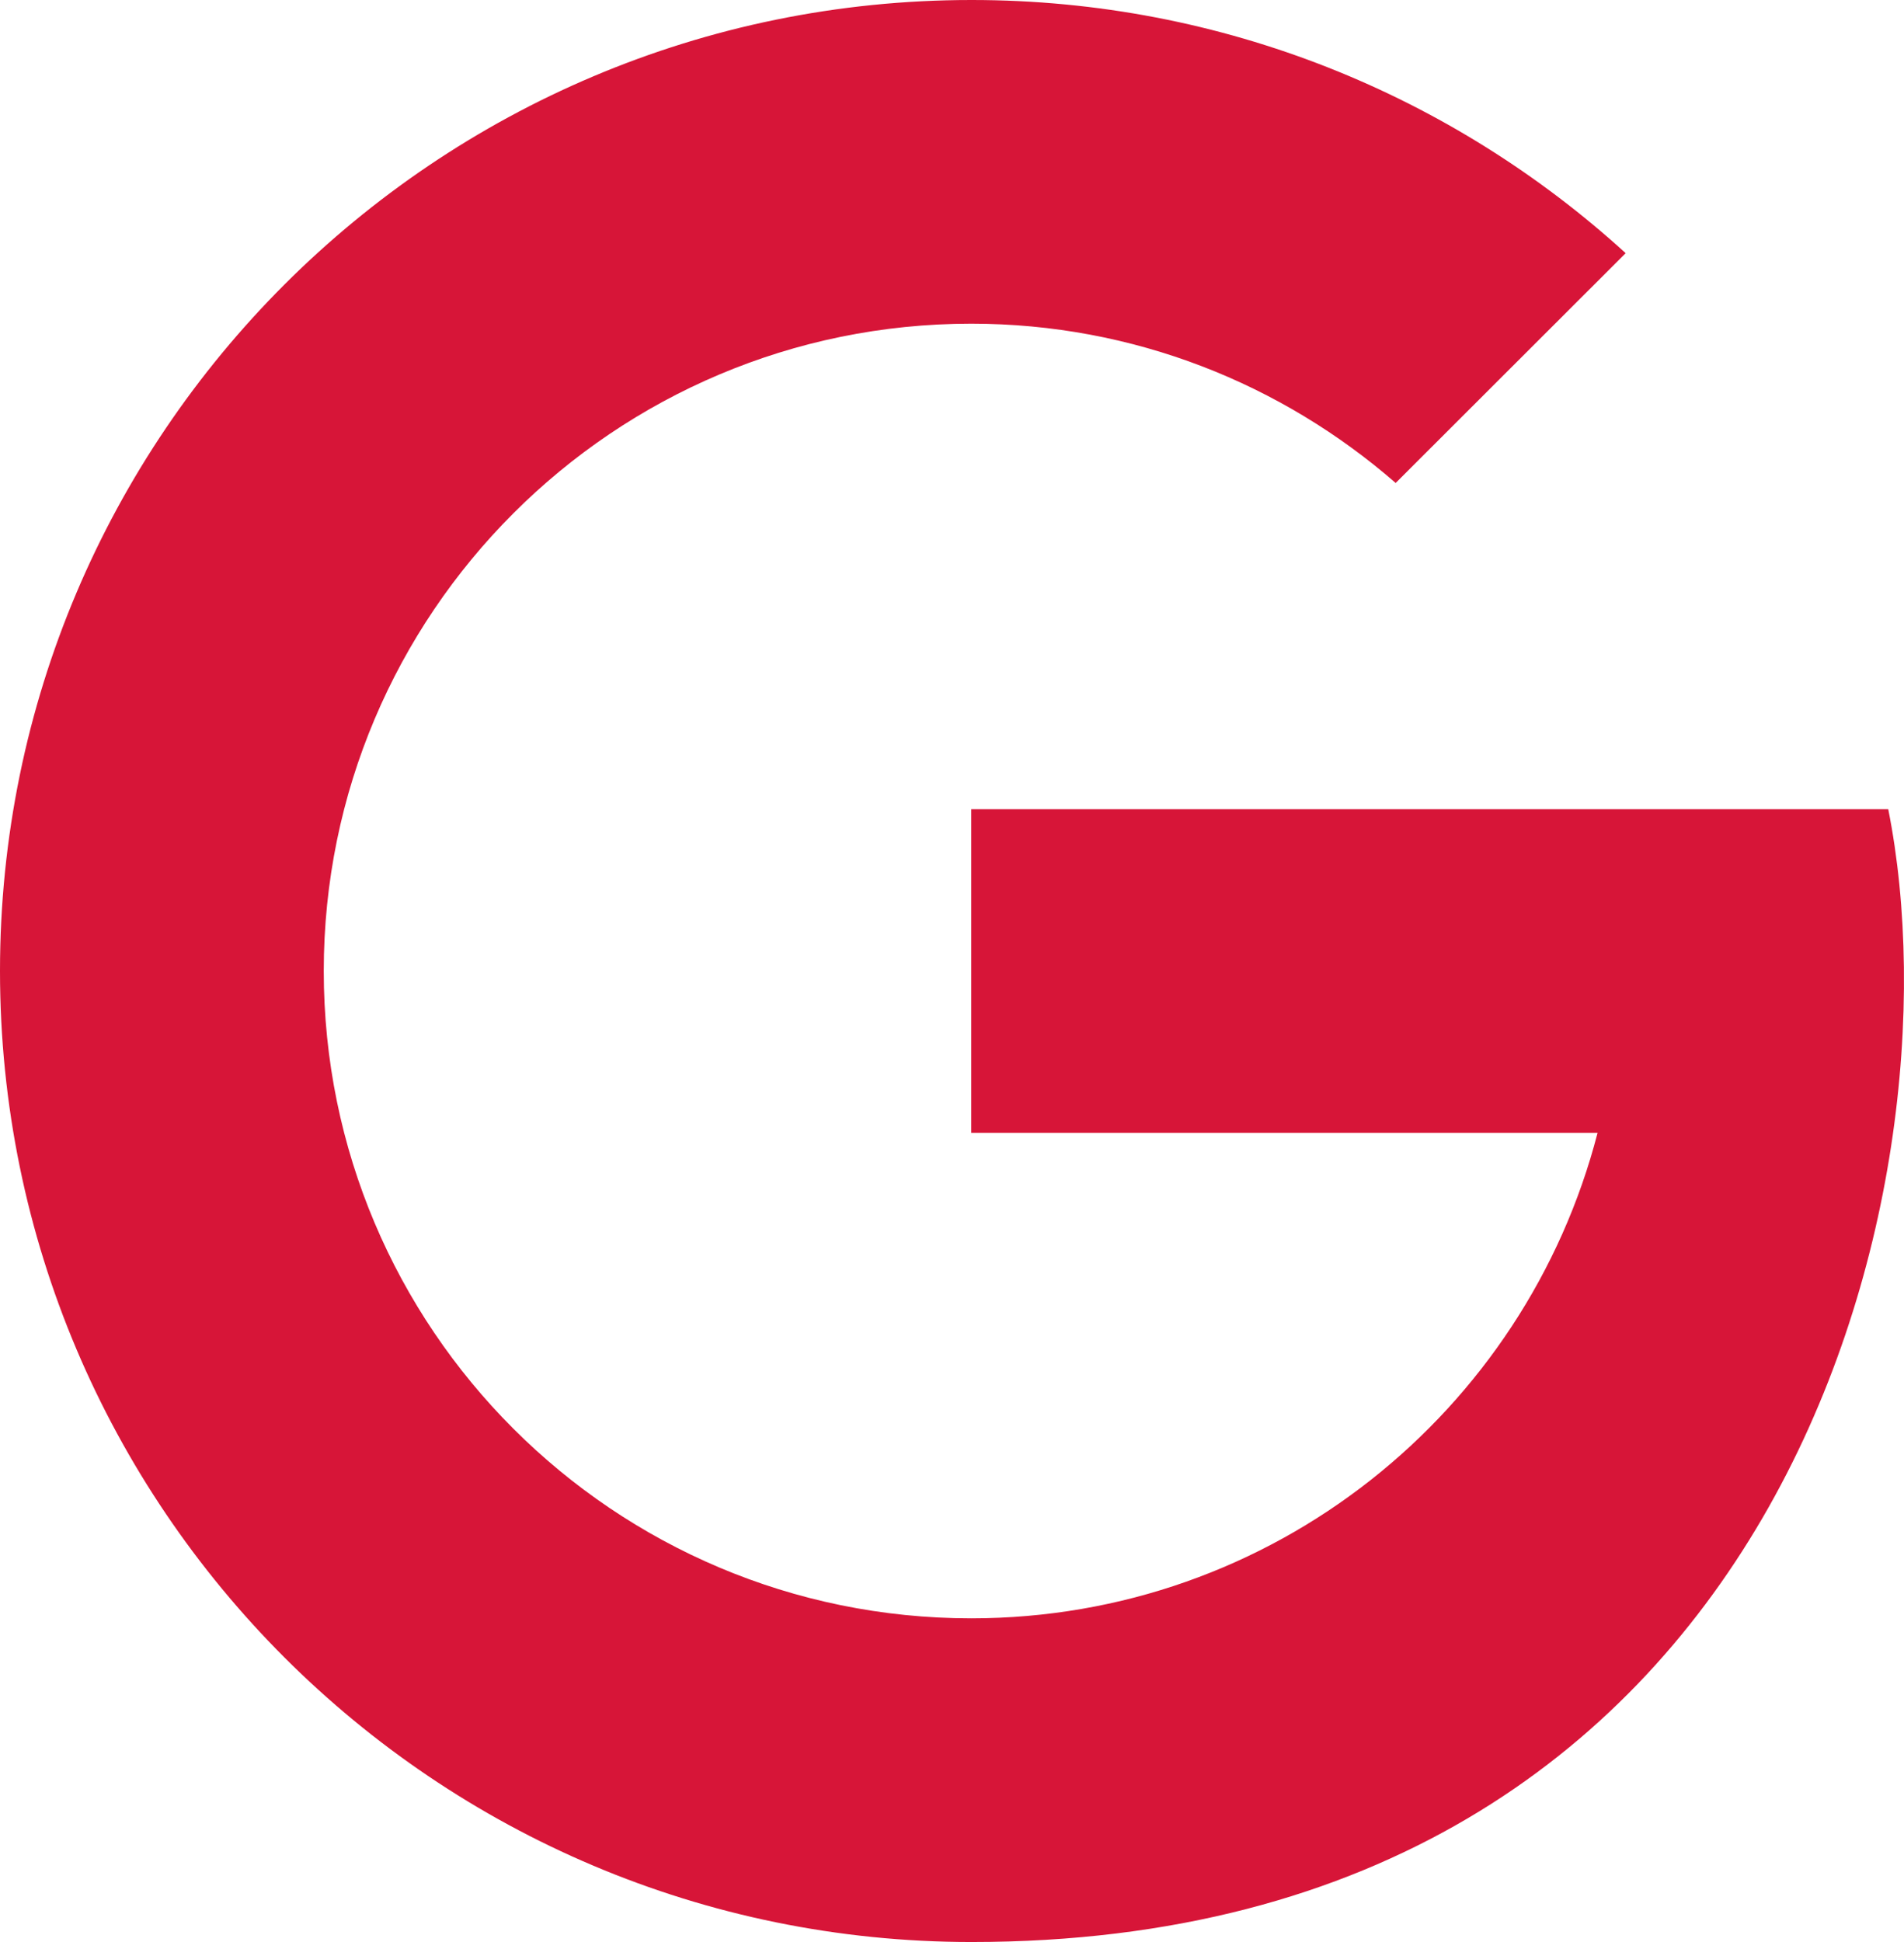 <svg width="51" height="52" viewBox="0 0 51 52" fill="none" xmlns="http://www.w3.org/2000/svg">
<path d="M26.024 0C11.652 0 0 11.642 0 26C0 40.358 11.652 52 26.024 52C47.725 52 52.614 31.865 50.578 21.667H47.695H42.779H26.015V30.333H42.792C40.863 37.804 34.093 43.333 26.015 43.333C16.437 43.333 8.672 35.572 8.672 26C8.672 16.428 16.437 8.667 26.015 8.667C30.371 8.667 34.339 10.283 37.384 12.932L43.545 6.779C38.919 2.567 32.773 0 26.024 0Z" fill="#D71538"/>
</svg>

